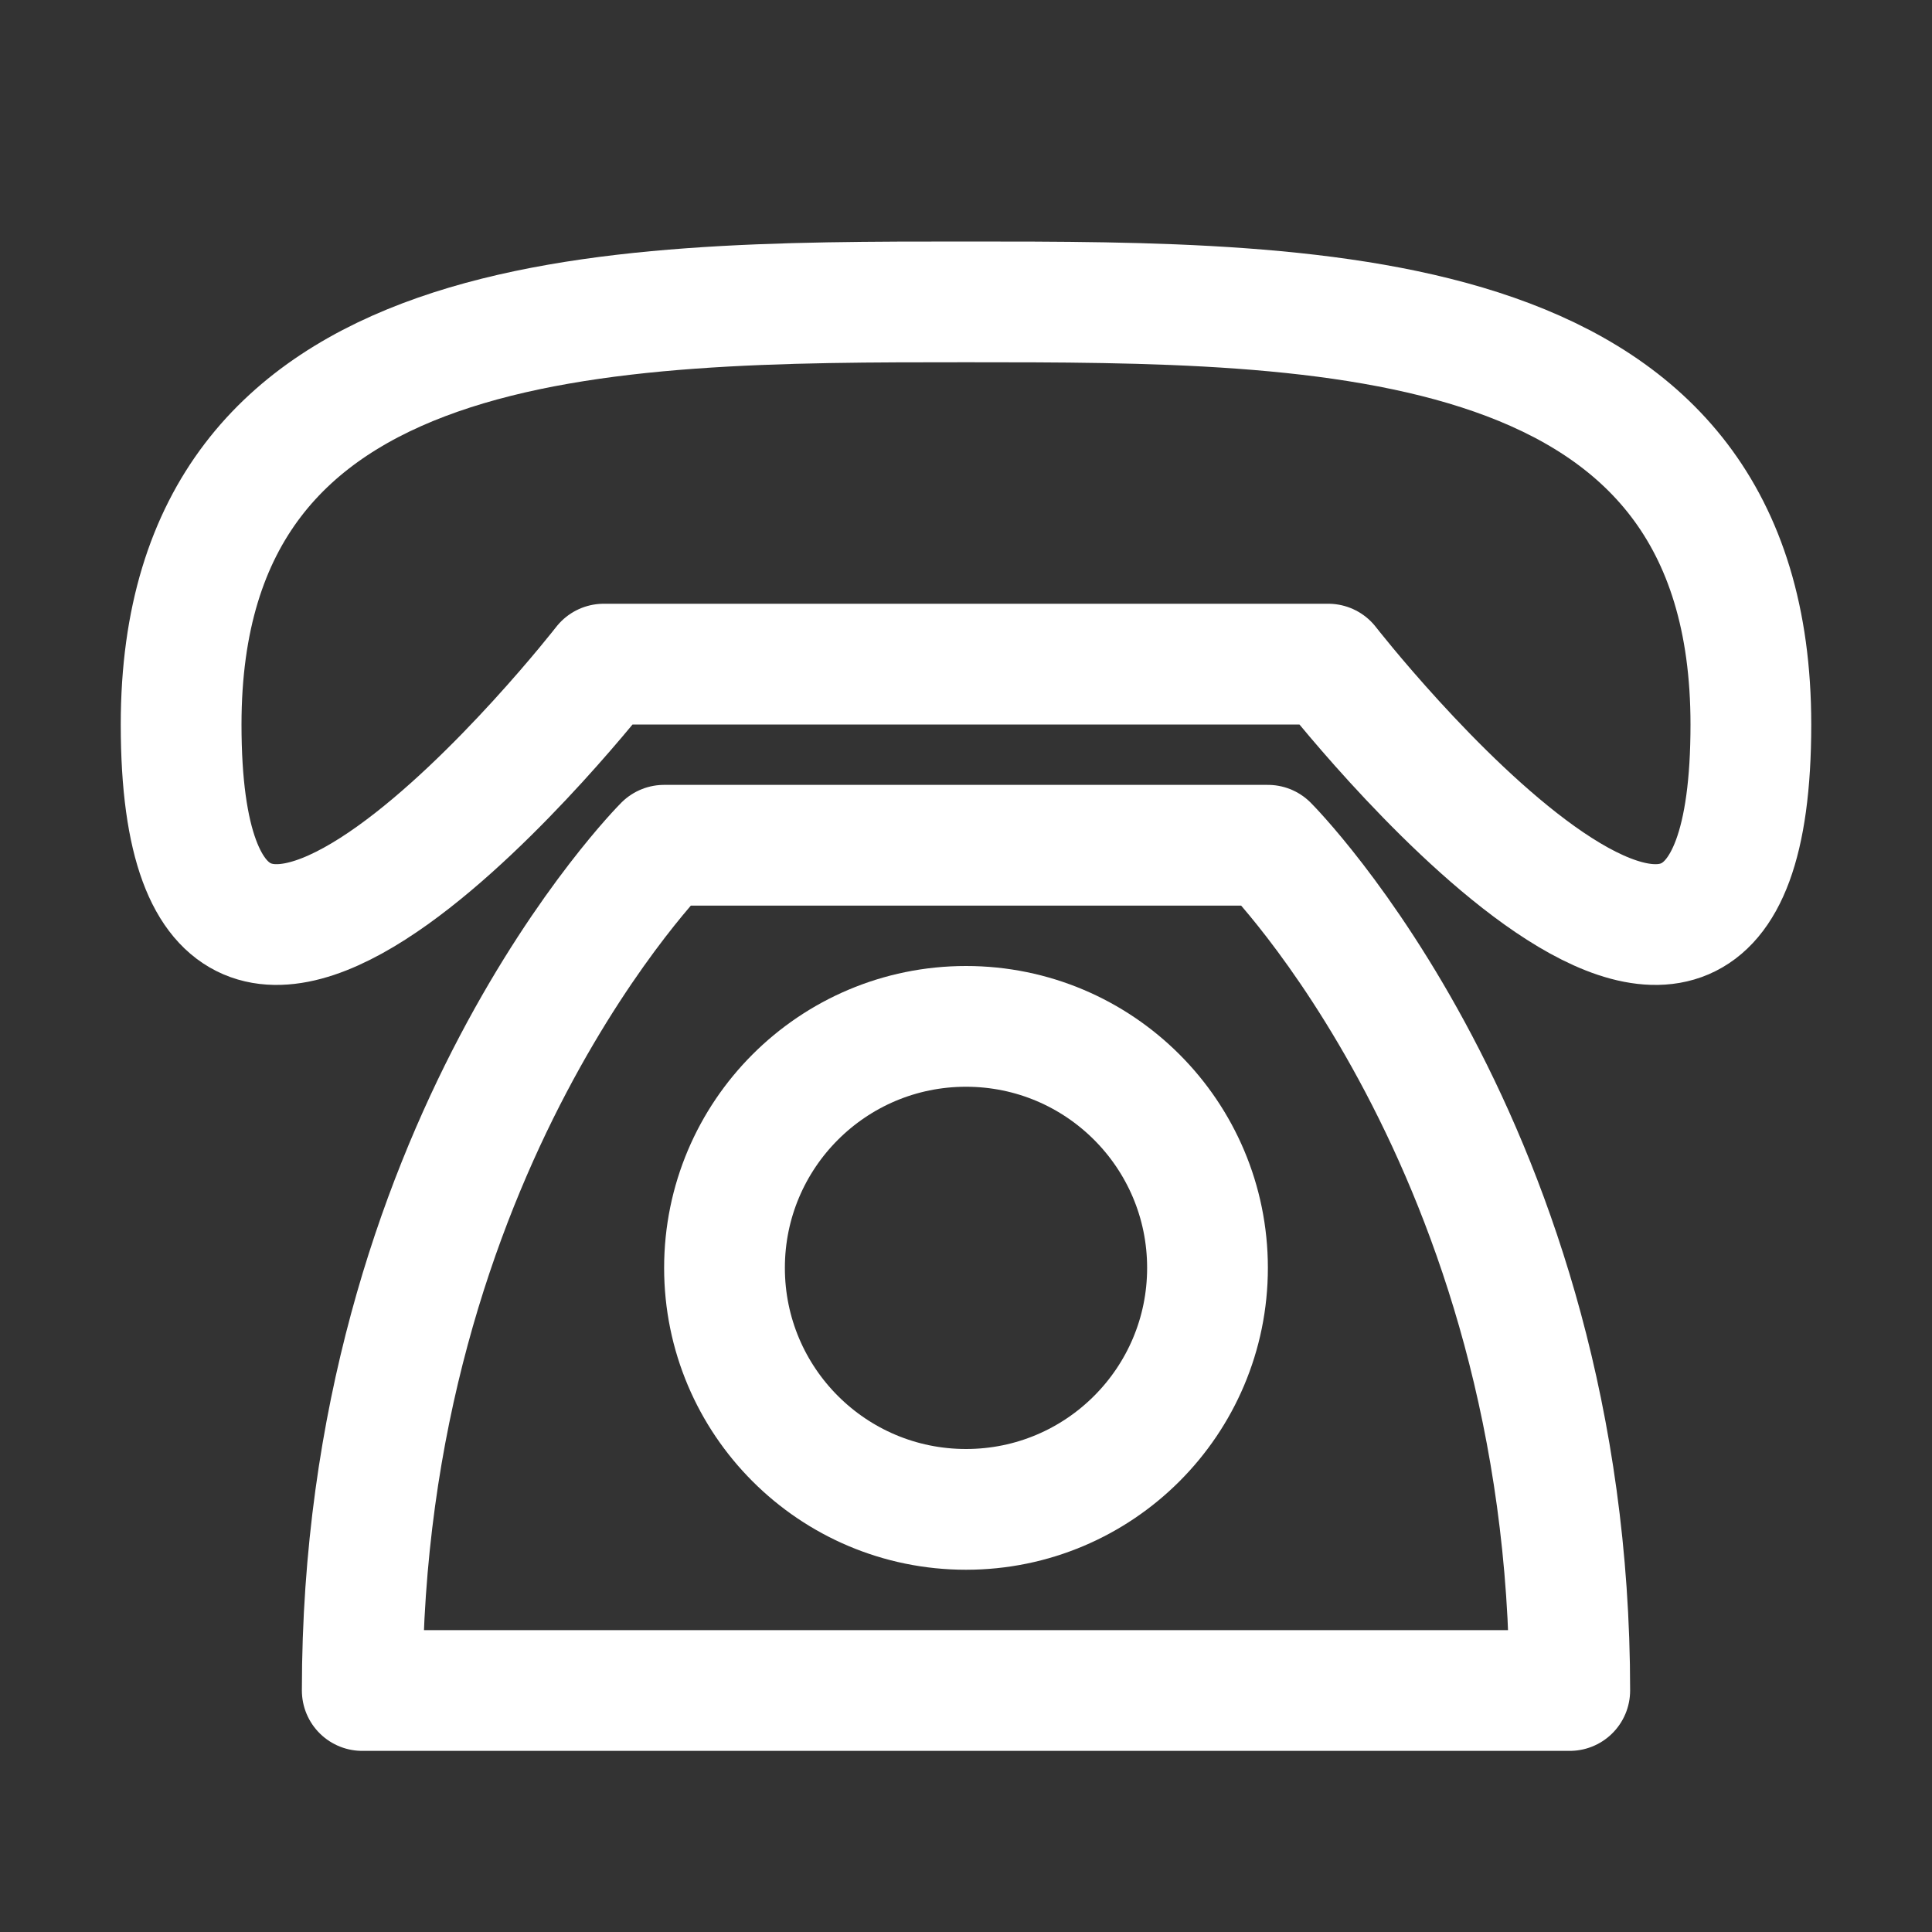 <svg xmlns="http://www.w3.org/2000/svg" width="32" height="32" viewBox="0 0 32 32"><rect x="0" y="0" width="32" height="32" fill="#333333" stroke="none"/><g fill="none" stroke="white" stroke-linecap="round" stroke-linejoin="round" stroke-width="2"><path d="M3 12c0-7 7-7 13-7s13 0 13 7c0 8-7-1-7-1H10s-7 9-7 1Zm8 2s-5 5-5 14h20c0-9-5-14-5-14H11Z"/><circle cx="16" cy="21" r="4"/></g></svg>
